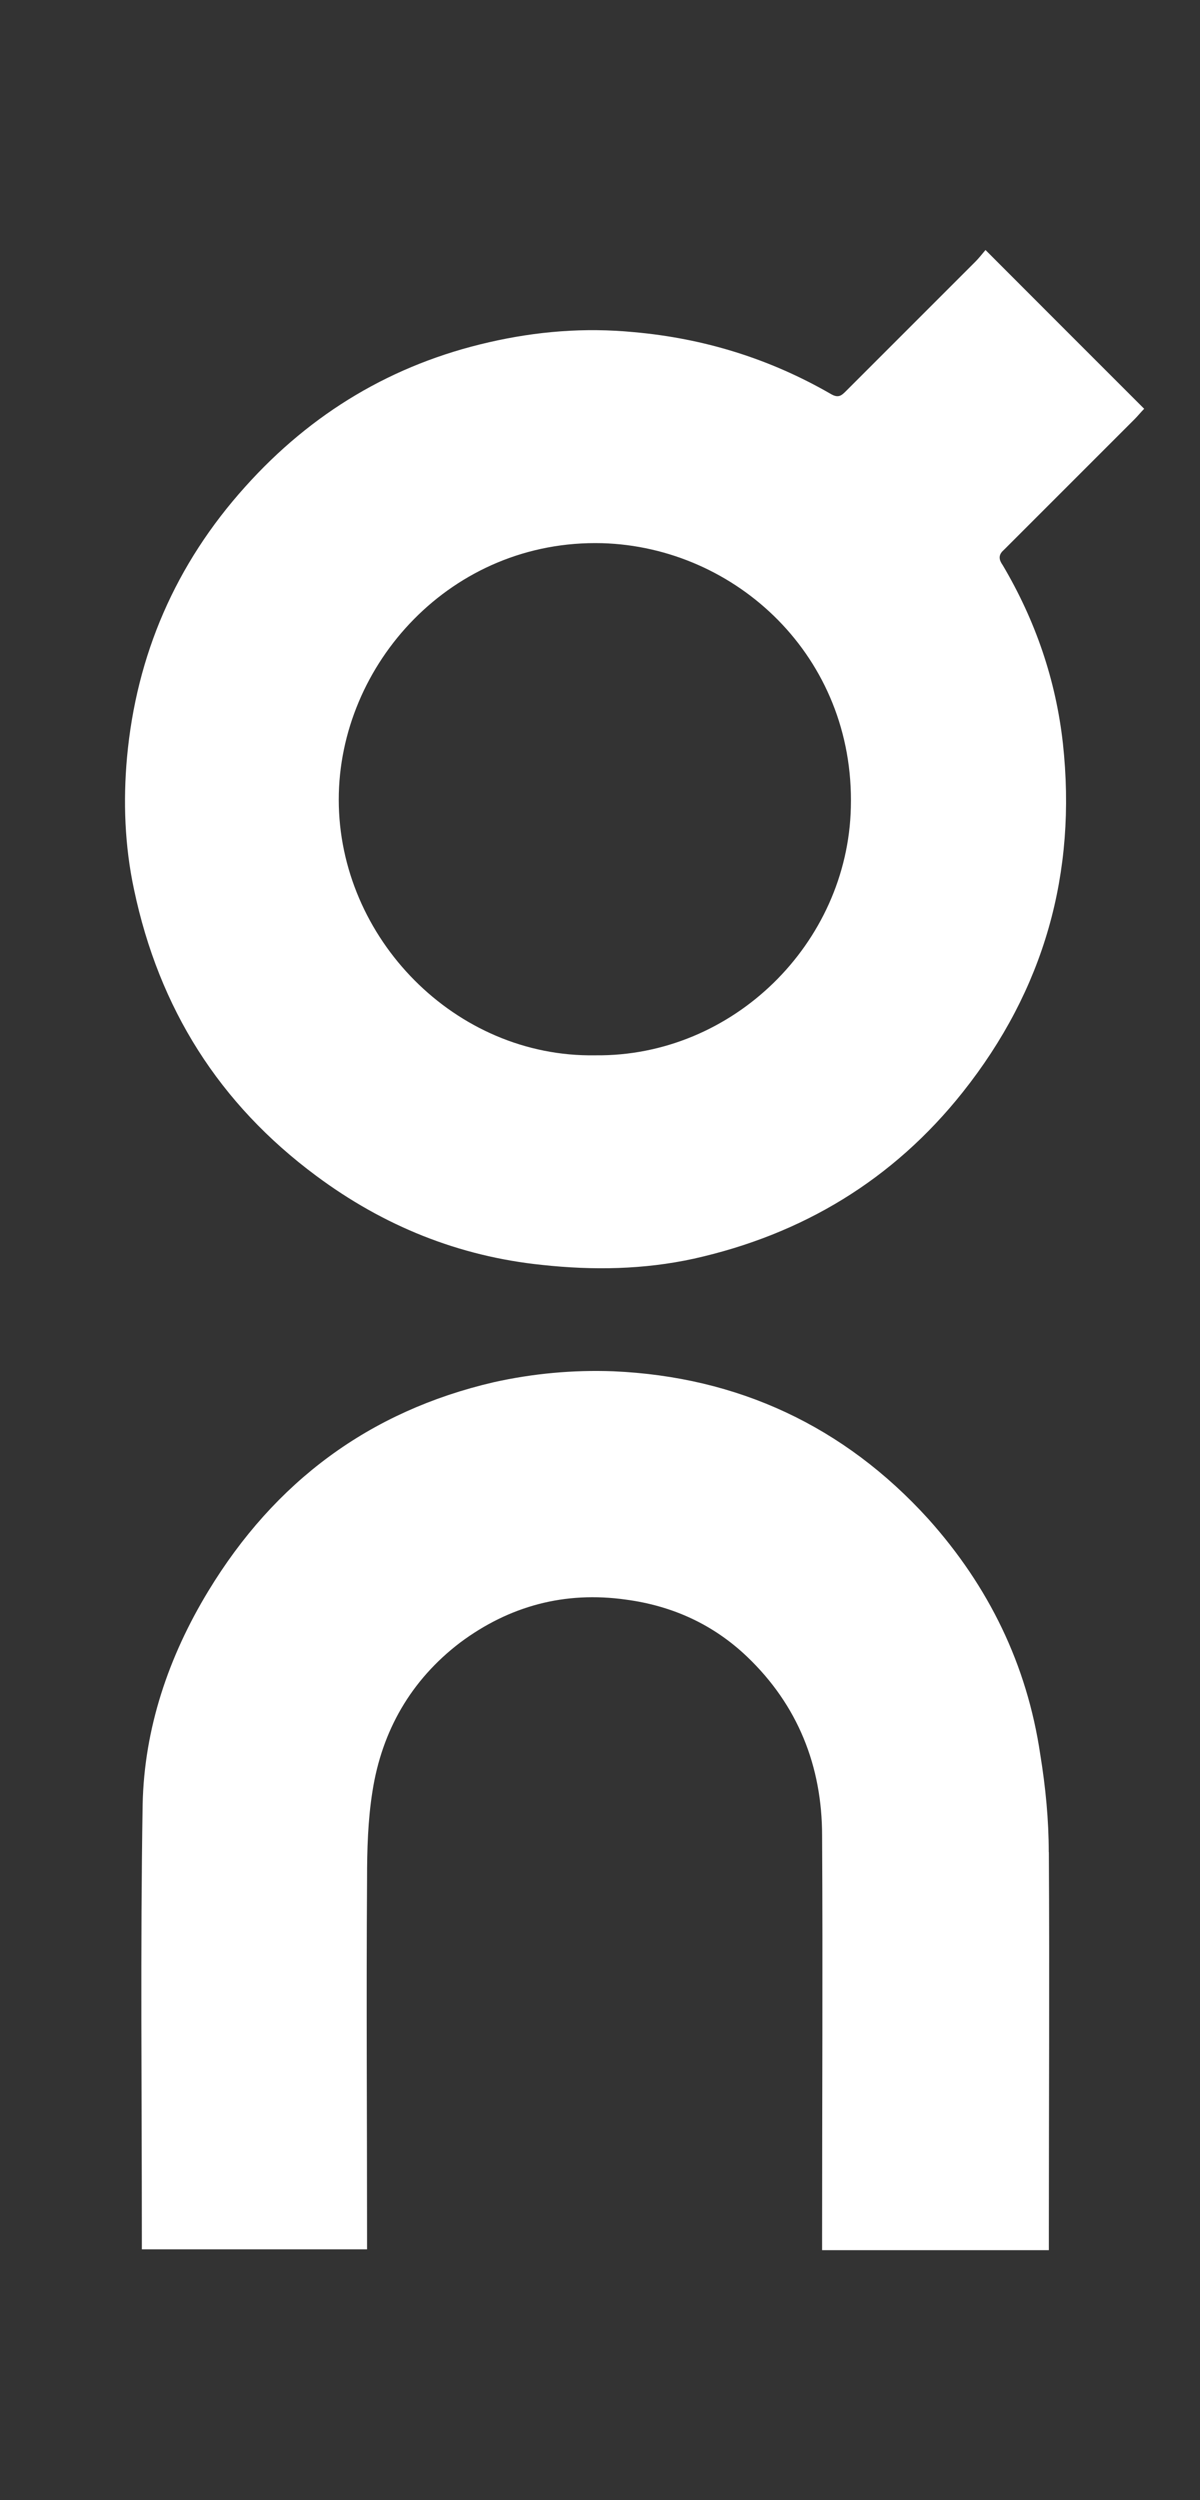 <svg width="24" height="50" viewBox="0 0 24 50" fill="none" xmlns="http://www.w3.org/2000/svg">
<rect x="0" y="0" width="24" height="50" fill="#333333" stroke="none"/>
<path d="M22.884 8.175C22.822 8.237 22.759 8.315 22.697 8.378L20.101 10.974C20.07 11.005 20.054 11.021 20.038 11.036C19.976 11.114 19.976 11.193 20.054 11.302C20.711 12.412 21.117 13.601 21.258 14.867C21.54 17.463 20.882 19.793 19.256 21.841C17.865 23.593 16.051 24.687 13.877 25.172C12.876 25.391 11.86 25.407 10.844 25.297C9.17 25.125 7.669 24.515 6.324 23.515C4.385 22.076 3.181 20.168 2.681 17.791C2.493 16.916 2.462 16.024 2.54 15.149C2.728 13.1 3.509 11.286 4.901 9.738C6.23 8.253 7.857 7.283 9.78 6.845C10.734 6.626 11.688 6.548 12.673 6.642C14.08 6.767 15.394 7.174 16.613 7.877C16.77 7.971 16.832 7.909 16.926 7.815L19.506 5.235C19.569 5.172 19.632 5.094 19.71 5C20.771 6.063 21.818 7.111 22.882 8.174L22.884 8.175ZM17.017 16.148C17.096 13.13 14.719 10.941 12.045 10.863C9.027 10.784 6.775 13.287 6.775 15.992C6.775 18.76 9.105 21.152 11.904 21.105C14.656 21.137 16.954 18.869 17.017 16.148L17.017 16.148ZM20.977 37.041C20.992 39.574 20.977 42.123 20.977 44.656V45H16.442V44.687C16.442 42.029 16.457 39.37 16.442 36.712C16.442 35.321 15.957 34.101 14.941 33.131C14.268 32.49 13.455 32.115 12.517 31.99C11.297 31.818 10.187 32.115 9.202 32.85C8.217 33.601 7.638 34.617 7.45 35.821C7.357 36.4 7.341 36.994 7.341 37.588C7.325 39.949 7.341 42.295 7.341 44.656V44.984H2.837V44.687C2.837 41.825 2.806 38.948 2.853 36.087C2.884 34.57 3.369 33.131 4.167 31.818C5.496 29.629 7.388 28.221 9.874 27.643C10.659 27.468 11.463 27.394 12.267 27.424C14.753 27.533 16.88 28.518 18.568 30.379C19.773 31.724 20.539 33.287 20.805 35.086C20.912 35.741 20.975 36.397 20.975 37.039" fill="white"/>
</svg>
